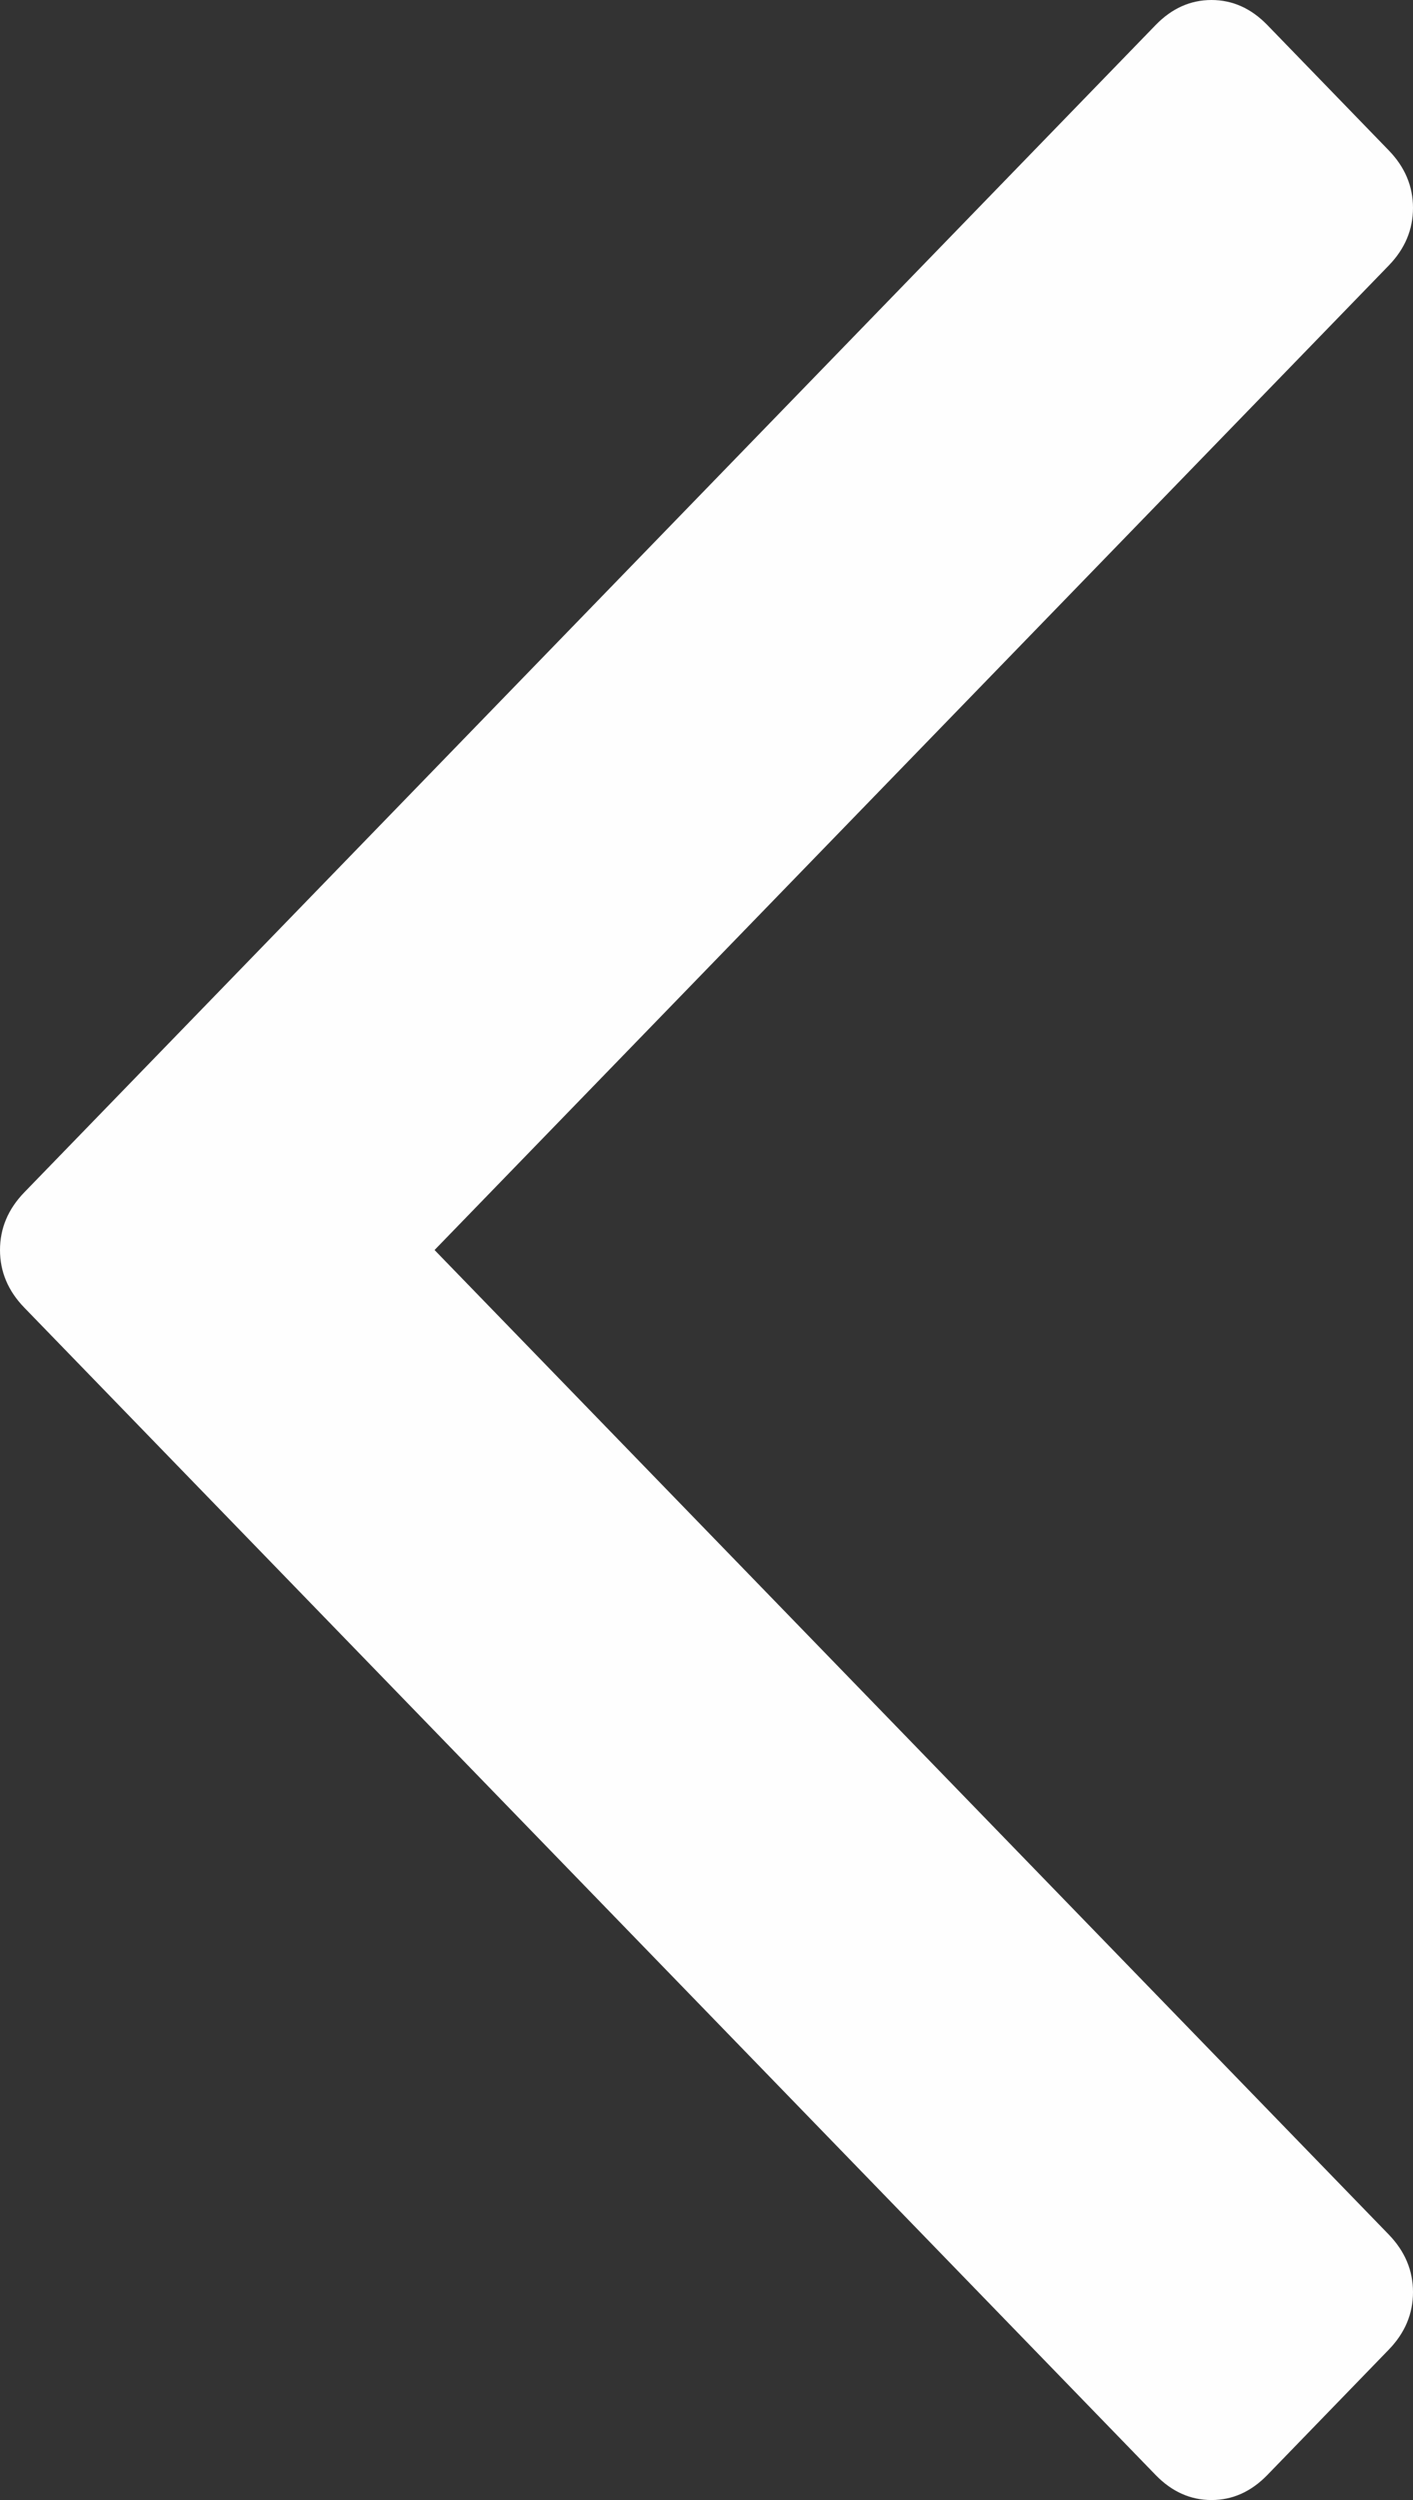 <?xml version="1.0" encoding="UTF-8"?>
<svg width="26px" height="46px" viewBox="0 0 26 46" version="1.1" xmlns="http://www.w3.org/2000/svg" xmlns:xlink="http://www.w3.org/1999/xlink">
    <rect x="0" y="0" width="26" height="46" fill="#333333" stroke="none"/>
    <!-- Generator: Sketch 44.1 (41455) - http://www.bohemiancoding.com/sketch -->
    <title>arrow/left</title>
    <desc>Created with Sketch.</desc>
    <defs></defs>
    <g id="Desktop" stroke="none" stroke-width="1" fill="none" fill-rule="evenodd">
        <g id="Schedule" transform="translate(-234, -448)" fill="#FEFEFE">
            <g id="arrow/left" transform="translate(234, 448)">
                <path d="M25.553,2.766 L23.32,0.461 C23.022,0.154 22.679,-0 22.292,-0 C21.905,-0 21.562,0.154 21.264,0.461 L0.447,21.939 C0.149,22.247 -0,22.601 -0,23 C-0,23.399 0.149,23.753 0.447,24.06 L21.264,45.539 C21.562,45.846 21.905,46 22.292,46 C22.679,46 23.022,45.846 23.32,45.539 L25.553,43.234 C25.851,42.927 26,42.574 26,42.174 C26,41.775 25.851,41.422 25.553,41.114 L7.996,23 L25.553,4.886 C25.851,4.579 26,4.225 26,3.826 C26,3.426 25.851,3.073 25.553,2.766" id="Fill-1"></path>
            </g>
        </g>
    </g>
</svg>